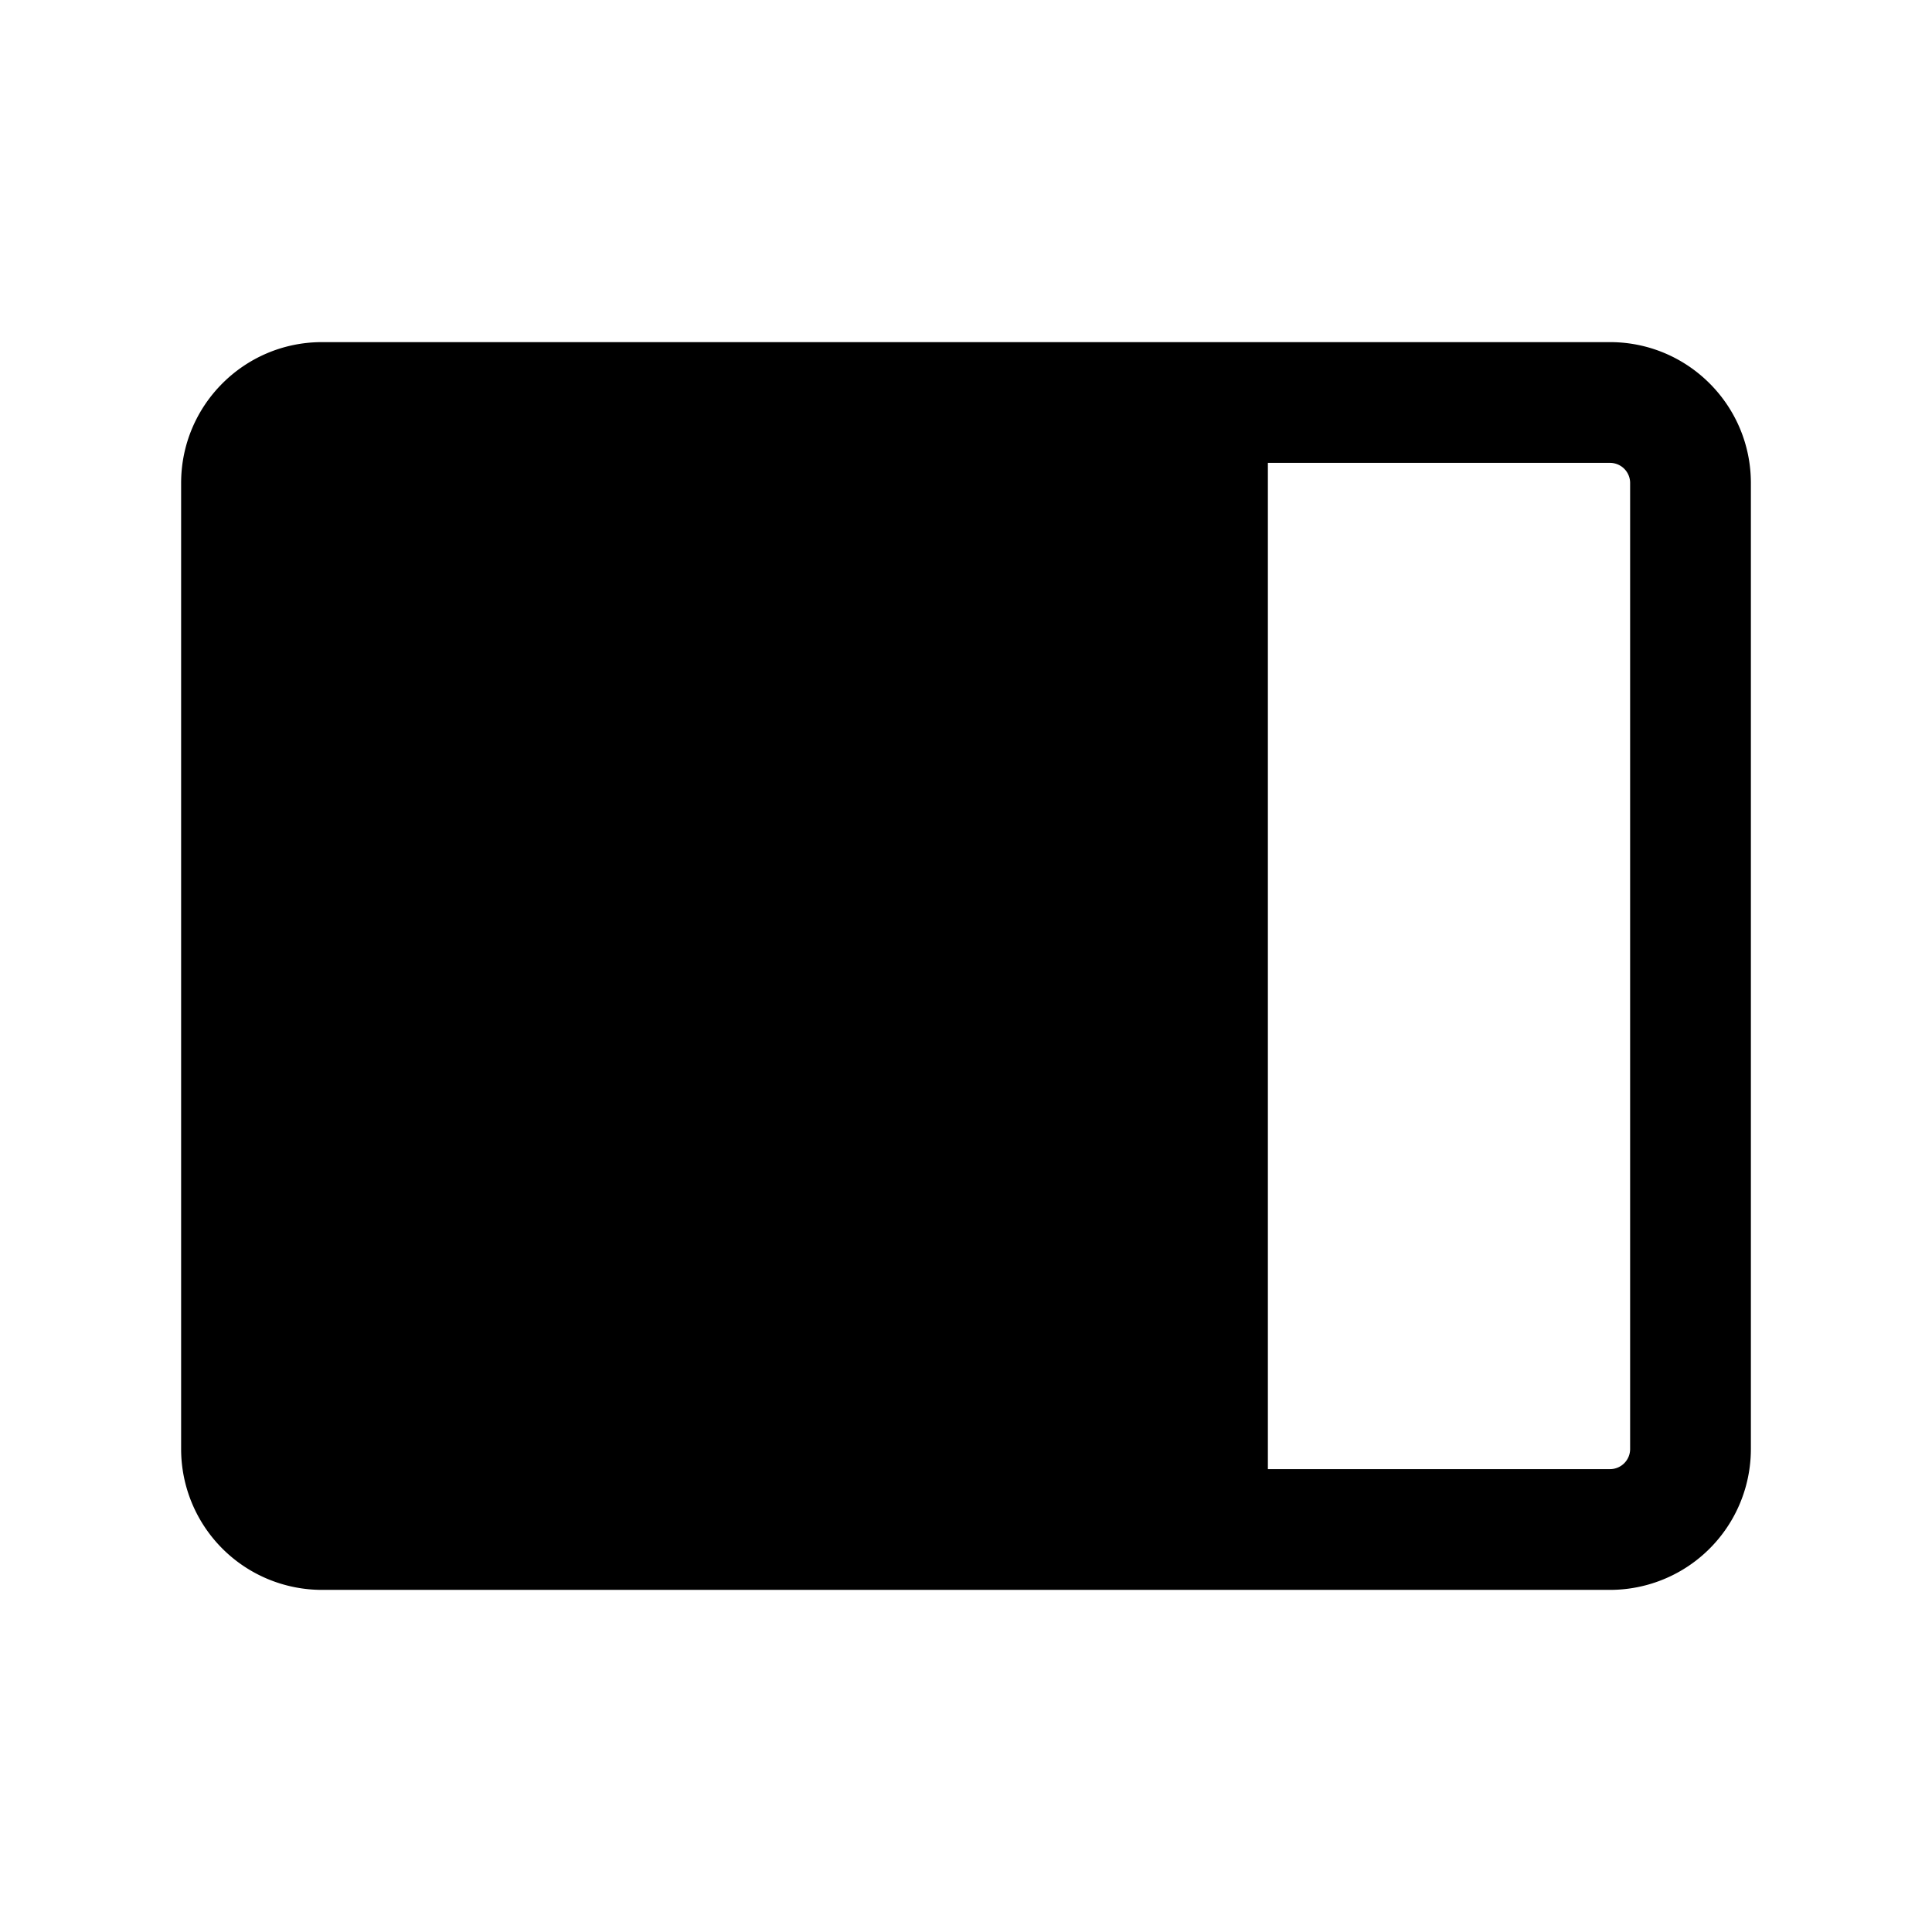 <svg fill="none" viewBox="0 0 24 24" xmlns="http://www.w3.org/2000/svg">
  <path fill="currentColor" d="M20 4.25c.966 0 1.75.784 1.75 1.75v12A1.75 1.75 0 0 1 20 19.75H4A1.75 1.75 0 0 1 2.25 18V6c0-.966.784-1.75 1.75-1.75h16ZM20.25 6a.25.25 0 0 0-.25-.25h-4.25v12.5H20a.25.25 0 0 0 .25-.25V6Zm-6 12.25H4a.25.25 0 0 1-.25-.25V6A.25.25 0 0 1 4 5.75h10.25v12.5Z" clip-rule="evenodd"/>
</svg>
